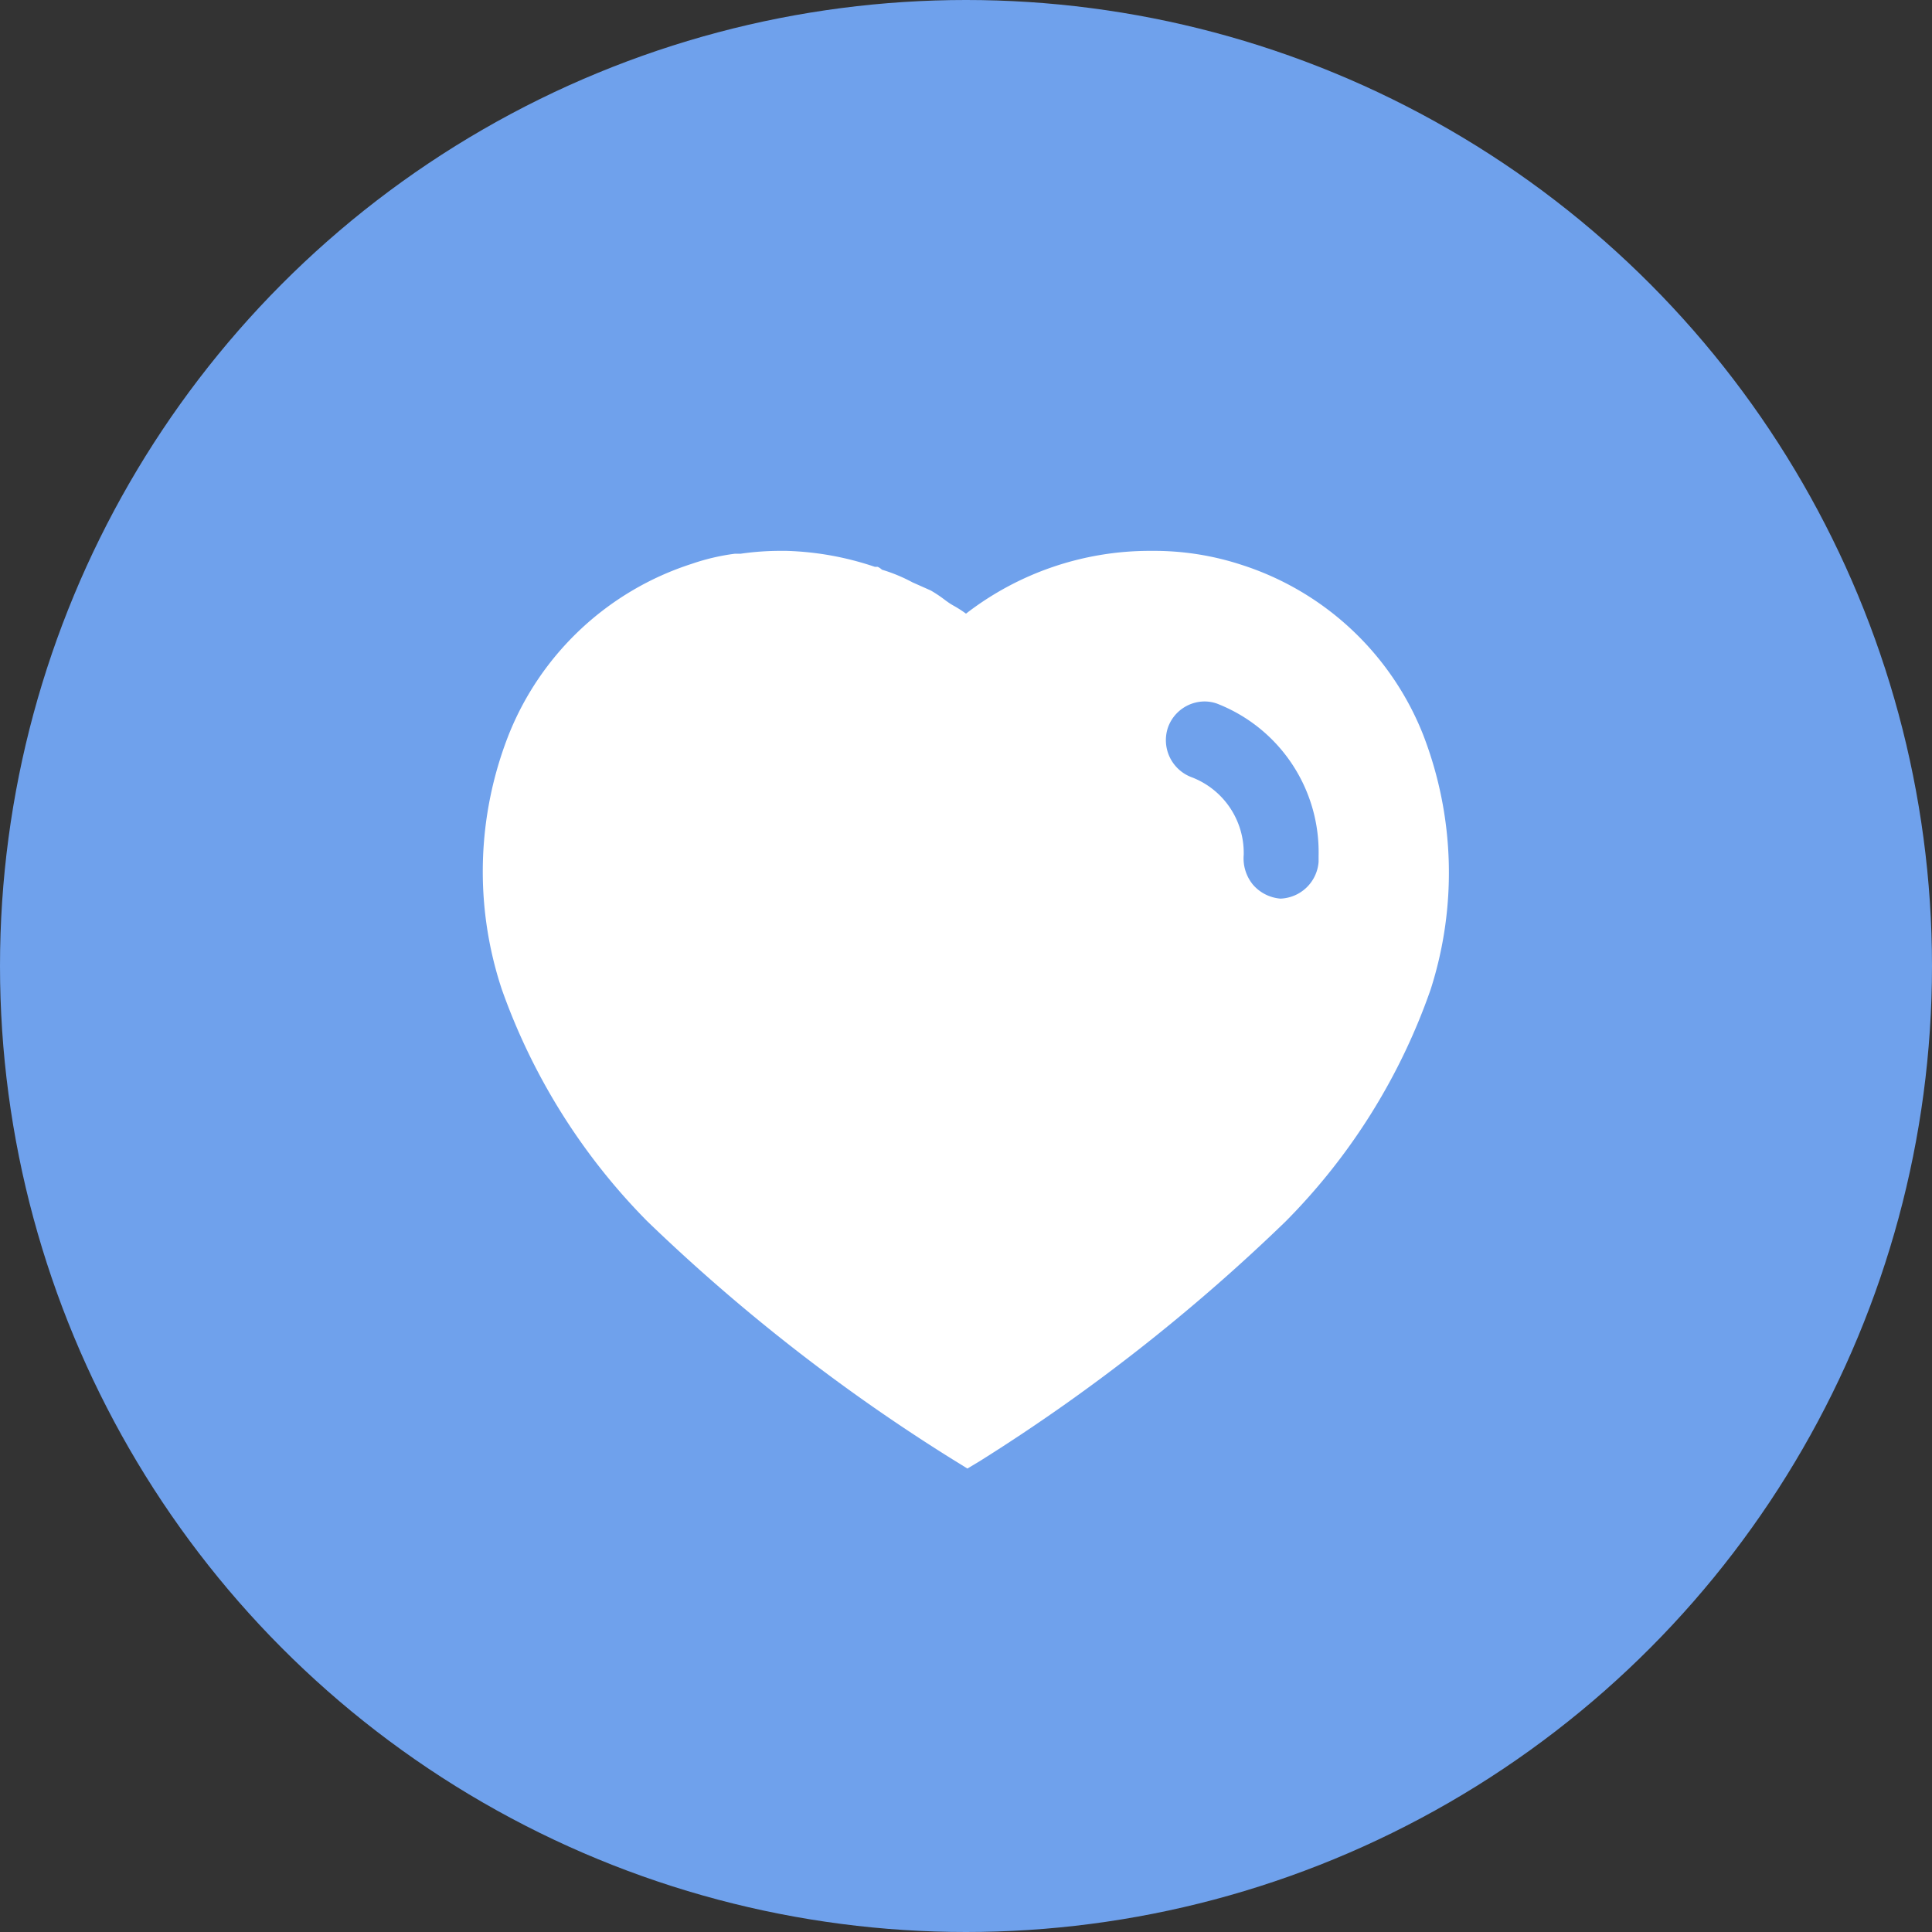 <svg xmlns="http://www.w3.org/2000/svg" width="40" height="40" viewBox="0 0 40 40">
  <rect x="0" y="0" width="40" height="40" fill="#333333" stroke="none"/>
  <g id="Group_14" data-name="Group 14" transform="translate(-575.26 -751.26)">
    <circle id="Ellipse_1" data-name="Ellipse 1" cx="20" cy="20" r="20" transform="translate(575.26 751.26)" fill="#6fa1ec"/>
    <g id="Iconly_Bold_Heart" data-name="Iconly/Bold/Heart" transform="translate(583.26 760.164)">
      <g id="Heart" transform="translate(2 2.501)">
        <path id="Heart-2" data-name="Heart" d="M10.03,19h0l-.259-.16A38.164,38.164,0,0,1,3.4,13.879,12.993,12.993,0,0,1,.39,9.08,7.744,7.744,0,0,1,.533,3.805,6.084,6.084,0,0,1,4.321.269,4.5,4.5,0,0,1,5.21.06h.12A5.7,5.7,0,0,1,6.17,0h.11A6.266,6.266,0,0,1,8.111.33H8.17A.331.331,0,0,1,8.26.39a3.375,3.375,0,0,1,.63.261L9.27.82a2.627,2.627,0,0,1,.285.19c.057.042.106.077.145.1l.041.024A2.435,2.435,0,0,1,10,1.3,6.224,6.224,0,0,1,13.806,0h.044a5.826,5.826,0,0,1,1.86.291,6.019,6.019,0,0,1,3.755,3.517A7.915,7.915,0,0,1,19.62,9.08a12.781,12.781,0,0,1-3.009,4.81,38.6,38.6,0,0,1-6.332,4.96l-.25.15ZM14.937,3.118a.809.809,0,0,0-.757.543.82.82,0,0,0,.5,1.029,1.676,1.676,0,0,1,1.07,1.57V6.29a.86.86,0,0,0,.19.62.841.841,0,0,0,.57.29.823.823,0,0,0,.79-.76V6.321A3.3,3.3,0,0,0,15.19,3.16.78.78,0,0,0,14.937,3.118Z" transform="translate(0 0)" fill="#fff"/>
      </g>
    </g>
  </g>
</svg>

